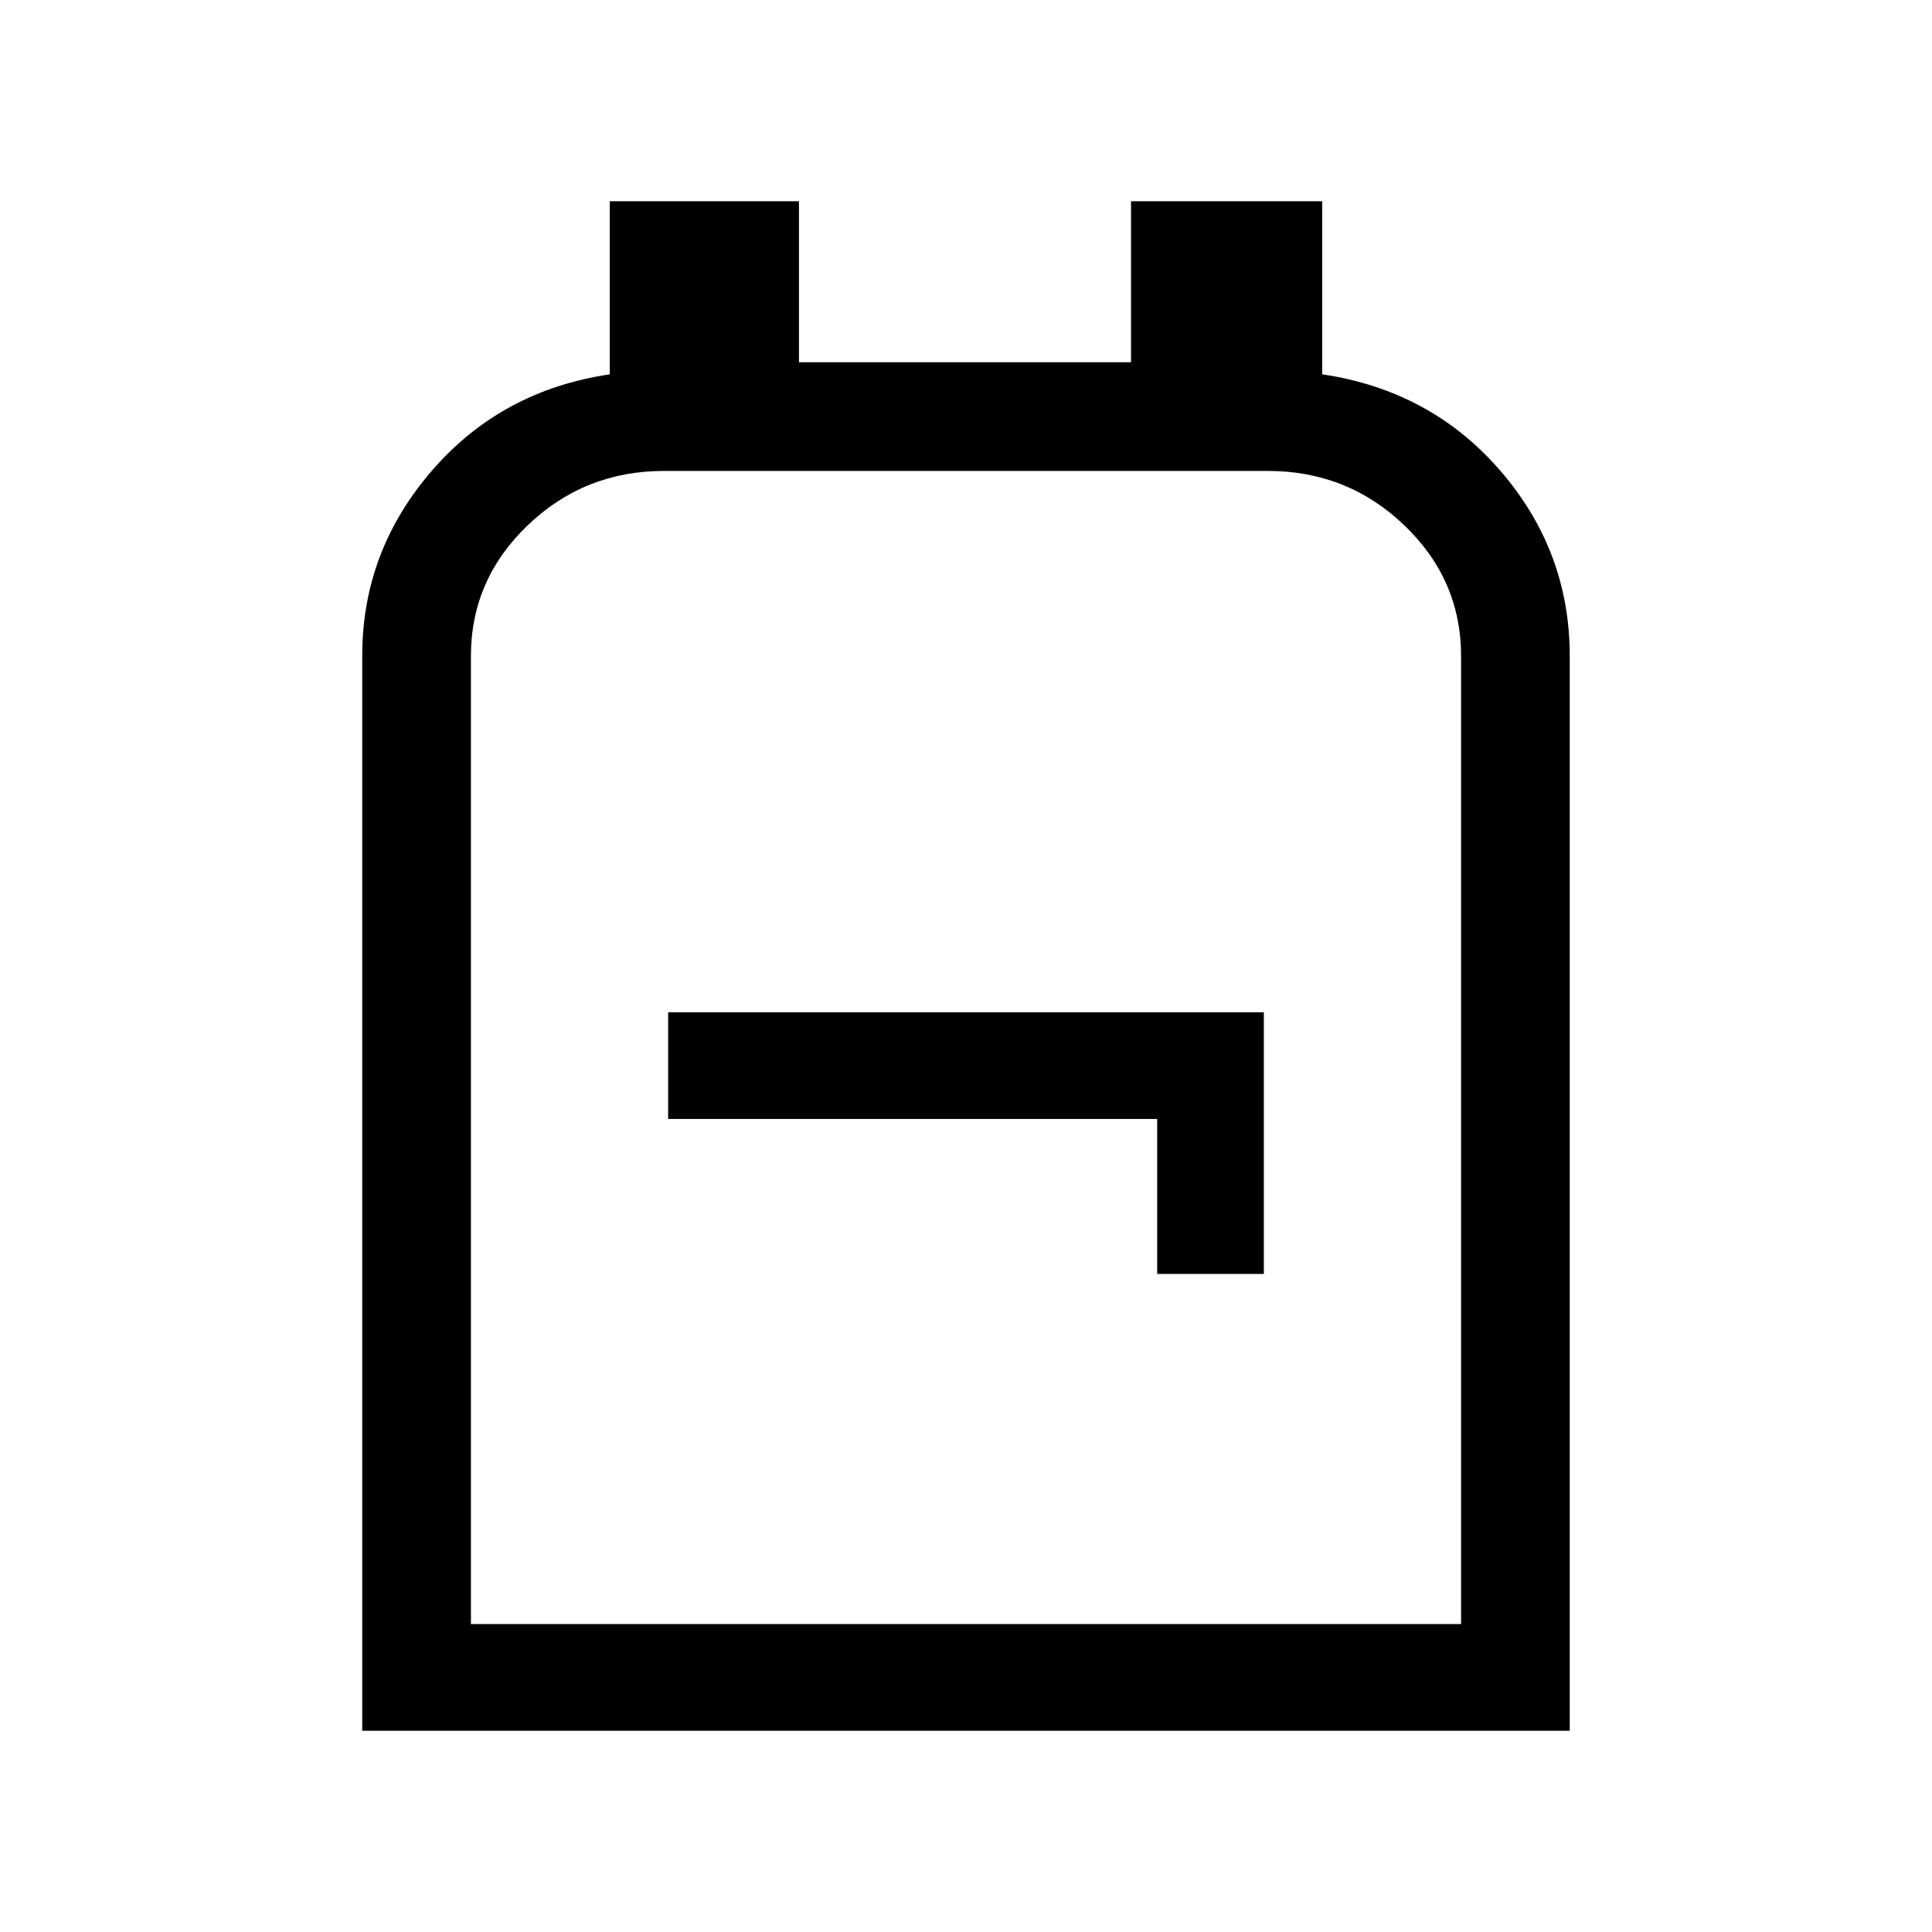 <svg xmlns="http://www.w3.org/2000/svg" height="24" viewBox="0 -960 960 960" width="24"><path d="M180-100v-534.27Q180-686 214.5-726q34.5-40 88.5-48v-86h94v80h165v-80h95v86q54 8 88.5 47.9T780-634v534H180Zm54-53h492v-481q0-37.95-28.2-64.97Q669.6-726 630-726H330q-39.6 0-67.8 27.03Q234-671.95 234-634v481Zm341-174h53v-130H332v53h243v77Zm-95-113Z"/></svg>